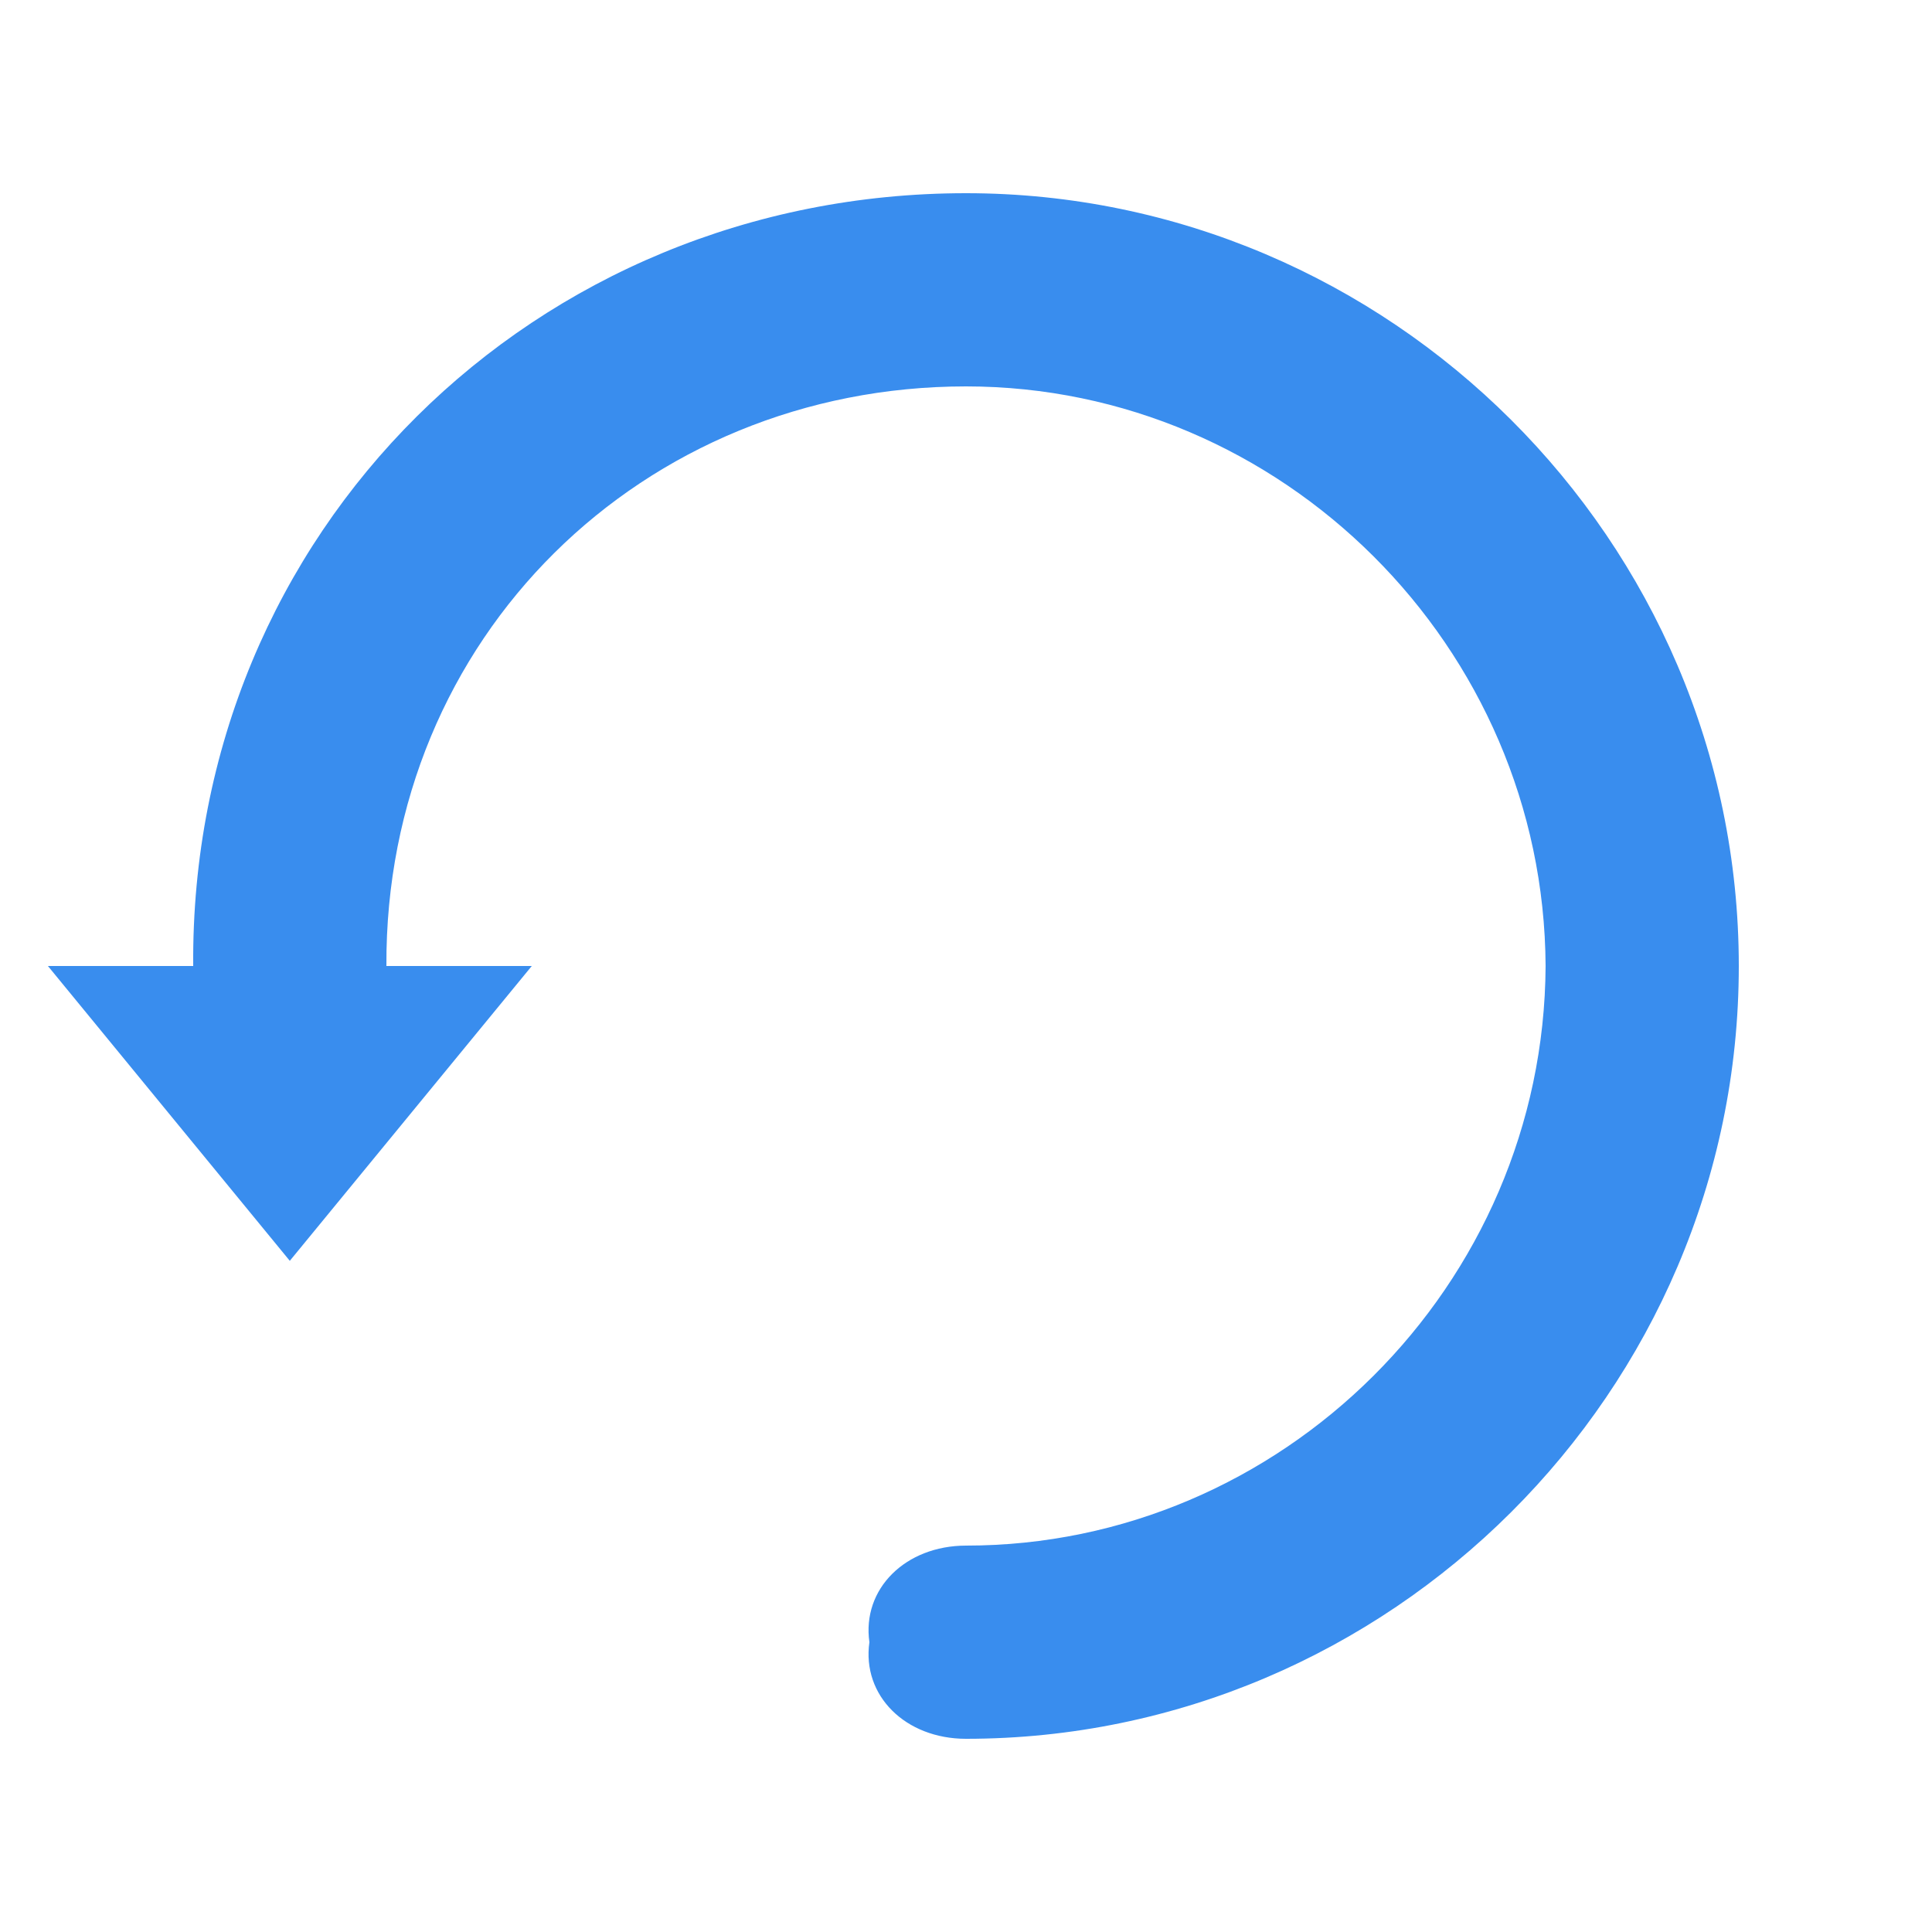 <?xml version="1.0" encoding="UTF-8" standalone="no"?>
<svg width="20px" height="20px" viewBox="0 0 20 20" version="1.1" xmlns="http://www.w3.org/2000/svg" xmlns:xlink="http://www.w3.org/1999/xlink" xmlns:sketch="http://www.bohemiancoding.com/sketch/ns">
    <!-- Generator: Sketch 3.3.3 (12072) - http://www.bohemiancoding.com/sketch -->
    <title>还原</title>
    <desc>Created with Sketch.</desc>
    <defs></defs>
    <g id="v2" stroke="none" stroke-width="1" fill="none" fill-rule="evenodd" sketch:type="MSPage">
        <g id="协作icons" sketch:type="MSArtboardGroup" transform="translate(-130, -198)">
            <g id="文件区-icon-+-文件区" sketch:type="MSLayerGroup" transform="translate(34, 170)">
                <g id="文件区-icon" transform="translate(0, 30)">
                    <g id="新建上传导入-4" transform="translate(8, 0)" fill="#398DEE" sketch:type="MSShapeGroup">
                        <path d="M90,8 L88.496,8 L91,11.052 L93.505,8 L92,8 C91.983,4.597 94.653,2 98,2 C101.268,2 103.983,4.692 104,8 C103.983,11.309 101.268,14.001 98,14 C97.373,14.001 96.921,14.448 97,15 C96.921,15.553 97.373,16 98,16 C102.38,16 106,12.412 106,8 C106,3.589 102.38,0 98,0 C93.541,0 89.966,3.495 90,8 Z" id="还原群"></path>
                    </g>
                    <g id="Group"></g>
                </g>
            </g>
            <g id="Group" sketch:type="MSLayerGroup" transform="translate(40, 40)"></g>
        </g>
    </g>
</svg>